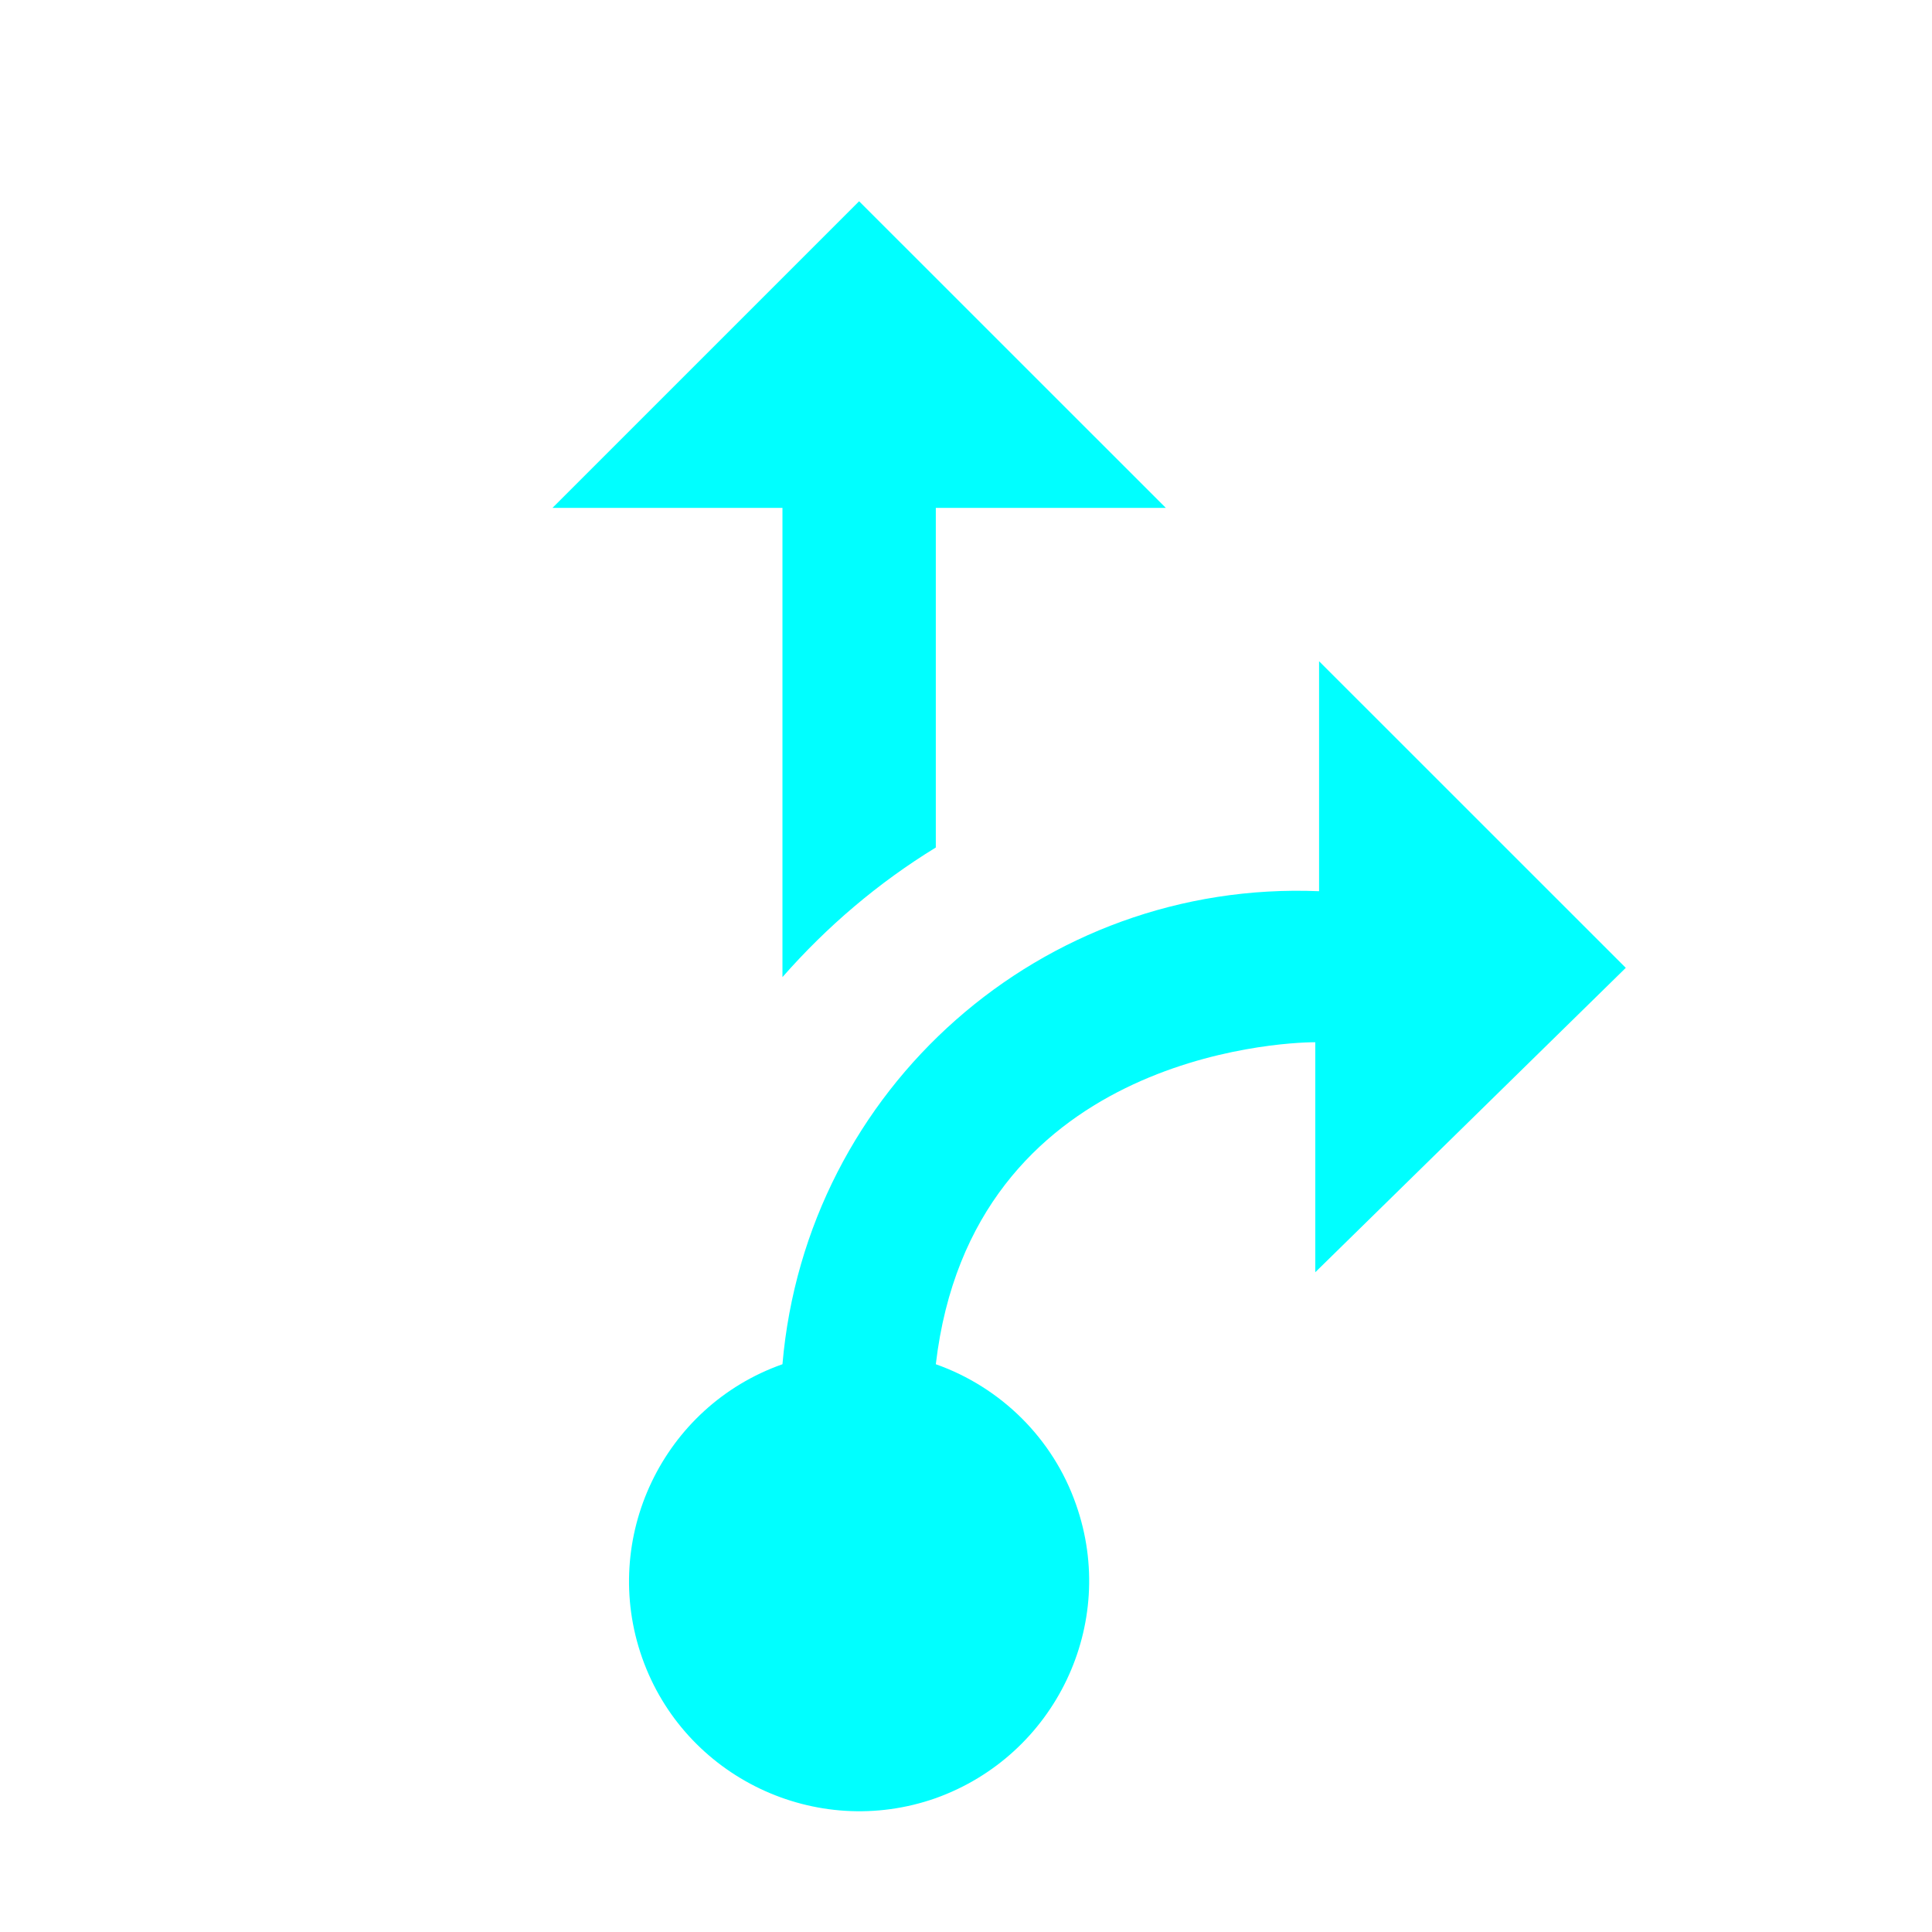 <svg width="24" height="24" viewBox="0 0 24 24" fill="none" xmlns="http://www.w3.org/2000/svg">
  <path
    d="M9.72 6.309H6.863L10.672 2.5L14.482 6.309H11.625V10.528C10.91 10.966 10.272 11.509 9.72 12.138V6.309ZM20.196 12.023L16.386 8.214V11.071C12.948 10.928 10.015 13.518 9.72 16.947C8.234 17.471 7.453 19.109 7.977 20.594C8.501 22.08 10.139 22.861 11.625 22.337C13.11 21.804 13.891 20.175 13.367 18.69C13.082 17.871 12.434 17.233 11.625 16.947C12.072 13.137 15.882 12.947 16.339 12.947V15.804L20.196 12.023Z"
    fill-rule="evenodd"
    clip-rule="evenodd"
    fill="cyan"
  />
</svg>